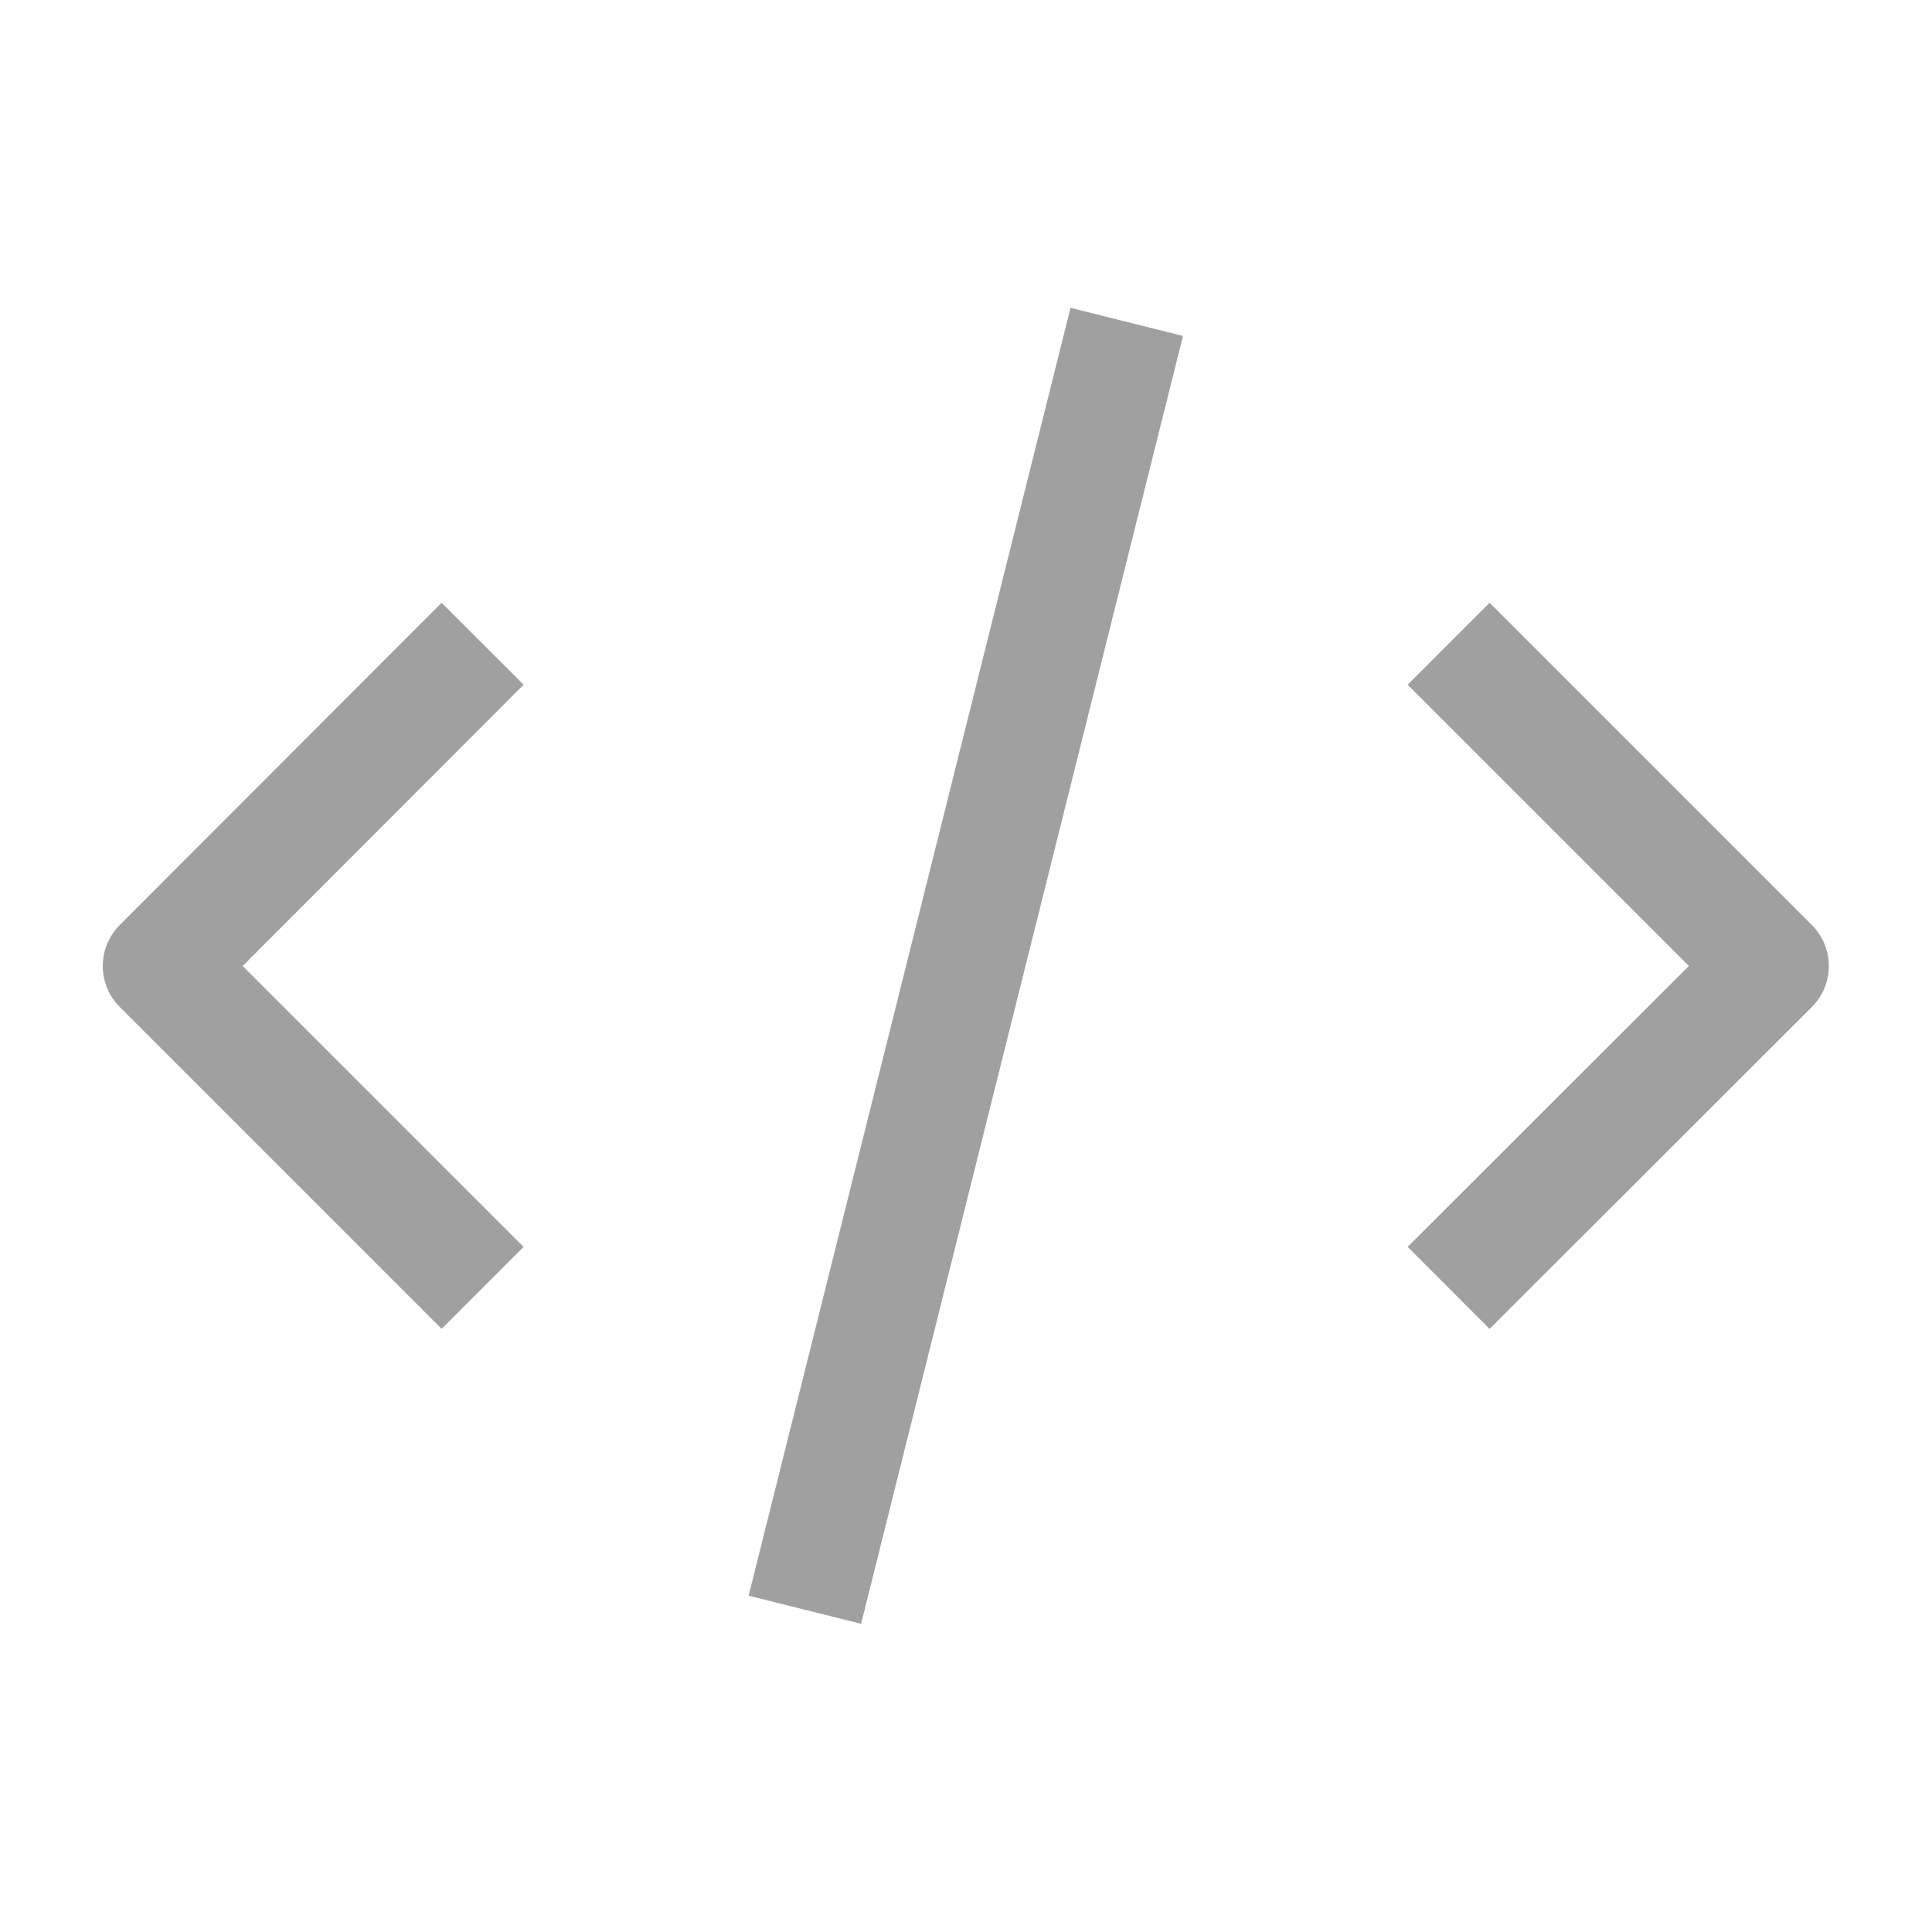 <svg width="50" height="50" viewBox="0 0 50 50" fill="none" xmlns="http://www.w3.org/2000/svg" xmlns:xlink="http://www.w3.org/1999/xlink">
	<desc>
			Created with Pixso.
	</desc>
	<defs>
		<clipPath id="clip178_79">
			<rect id="Icon/Outline/code" width="50" height="50" fill="white" fill-opacity="0"/>
		</clipPath>
	</defs>
	<g clip-path="url(#clip178_79)">
		<path id="Icon" d="M20.83 41.66L29.16 8.33M37.49 16.66L45.83 25L37.49 33.33M12.49 33.33L4.16 25L12.49 16.66" stroke="#A0A0A1" stroke-opacity="1" stroke-width="3" stroke-linejoin="round"/>
	</g>
</svg>
